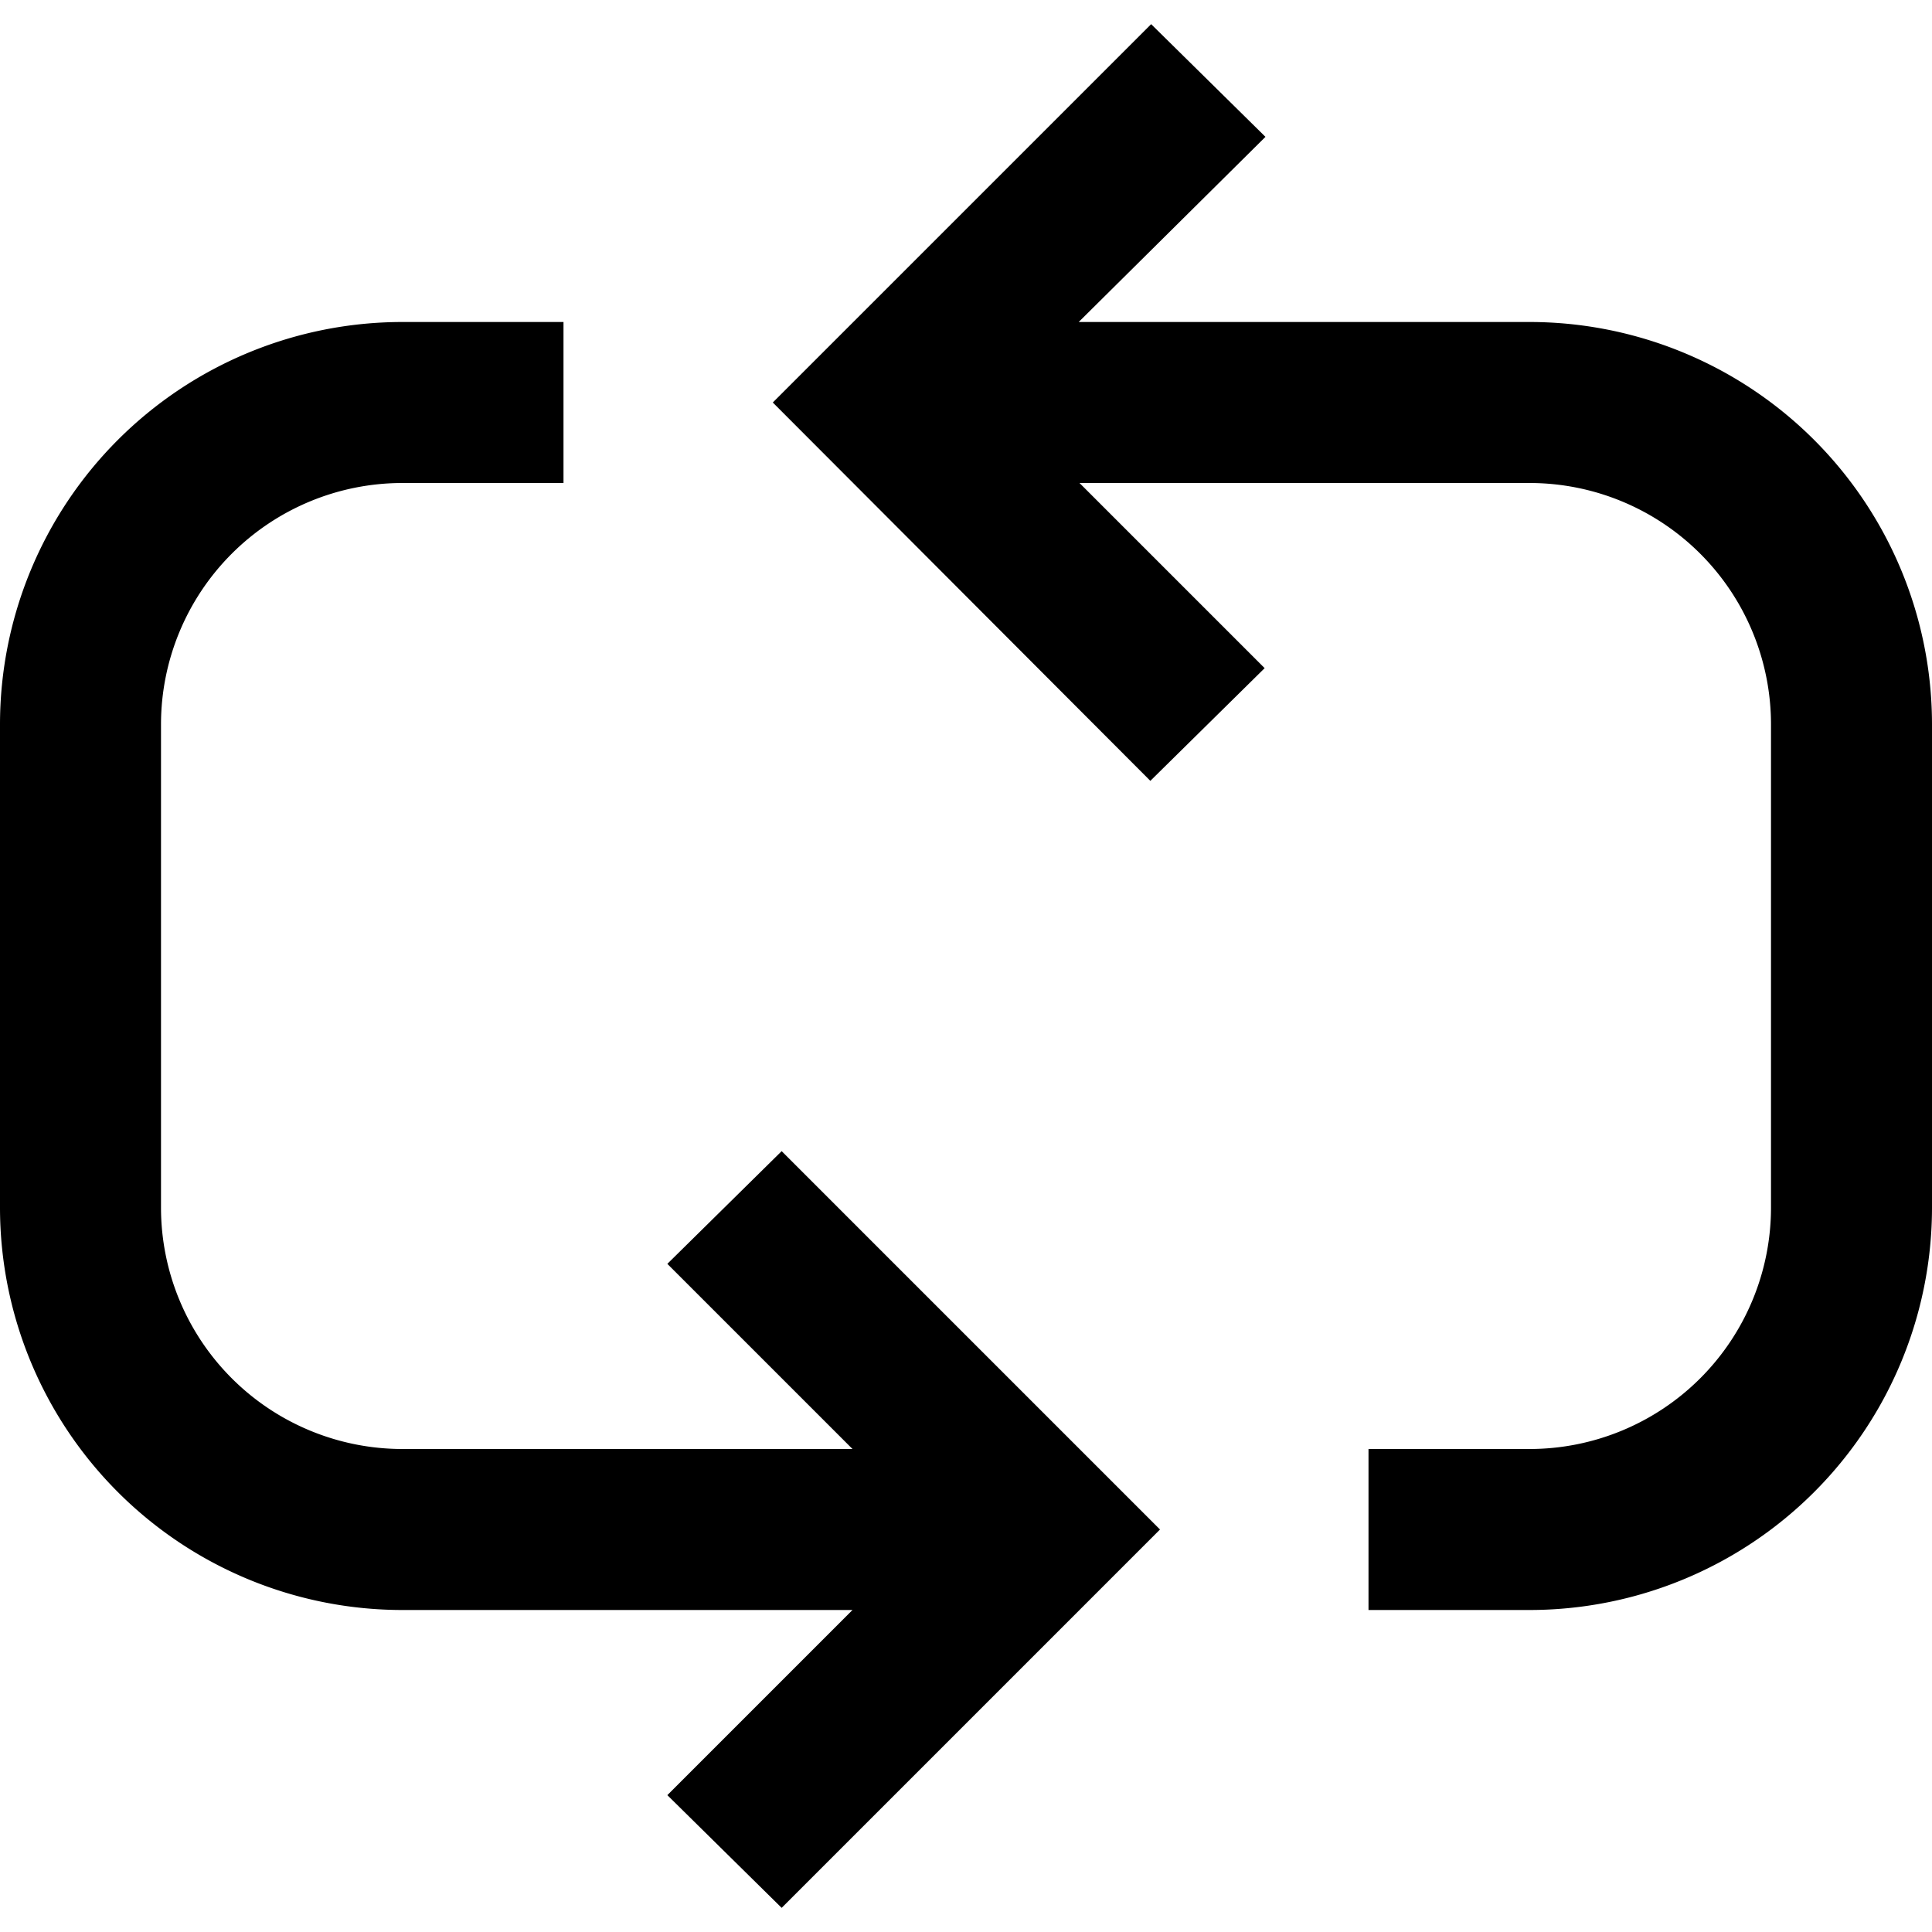 <svg xmlns="http://www.w3.org/2000/svg" width="24" height="24"><path d="m13.41 6 2.3 2.3-1.42 1.4L9.6 5 14.3.3l1.42 1.4L13.4 4H19a5 5 0 0 1 5 5v6a5 5 0 0 1-5 5h-2v-2h2a3 3 0 0 0 3-3V9a3 3 0 0 0-3-3zM5 6a3 3 0 0 0-3 3v6a3 3 0 0 0 3 3h5.59l-2.3-2.3 1.42-1.4 4.7 4.7-4.7 4.7-1.42-1.4 2.3-2.3H5a5 5 0 0 1-5-5V9a5 5 0 0 1 5-5h2v2z"/></svg>